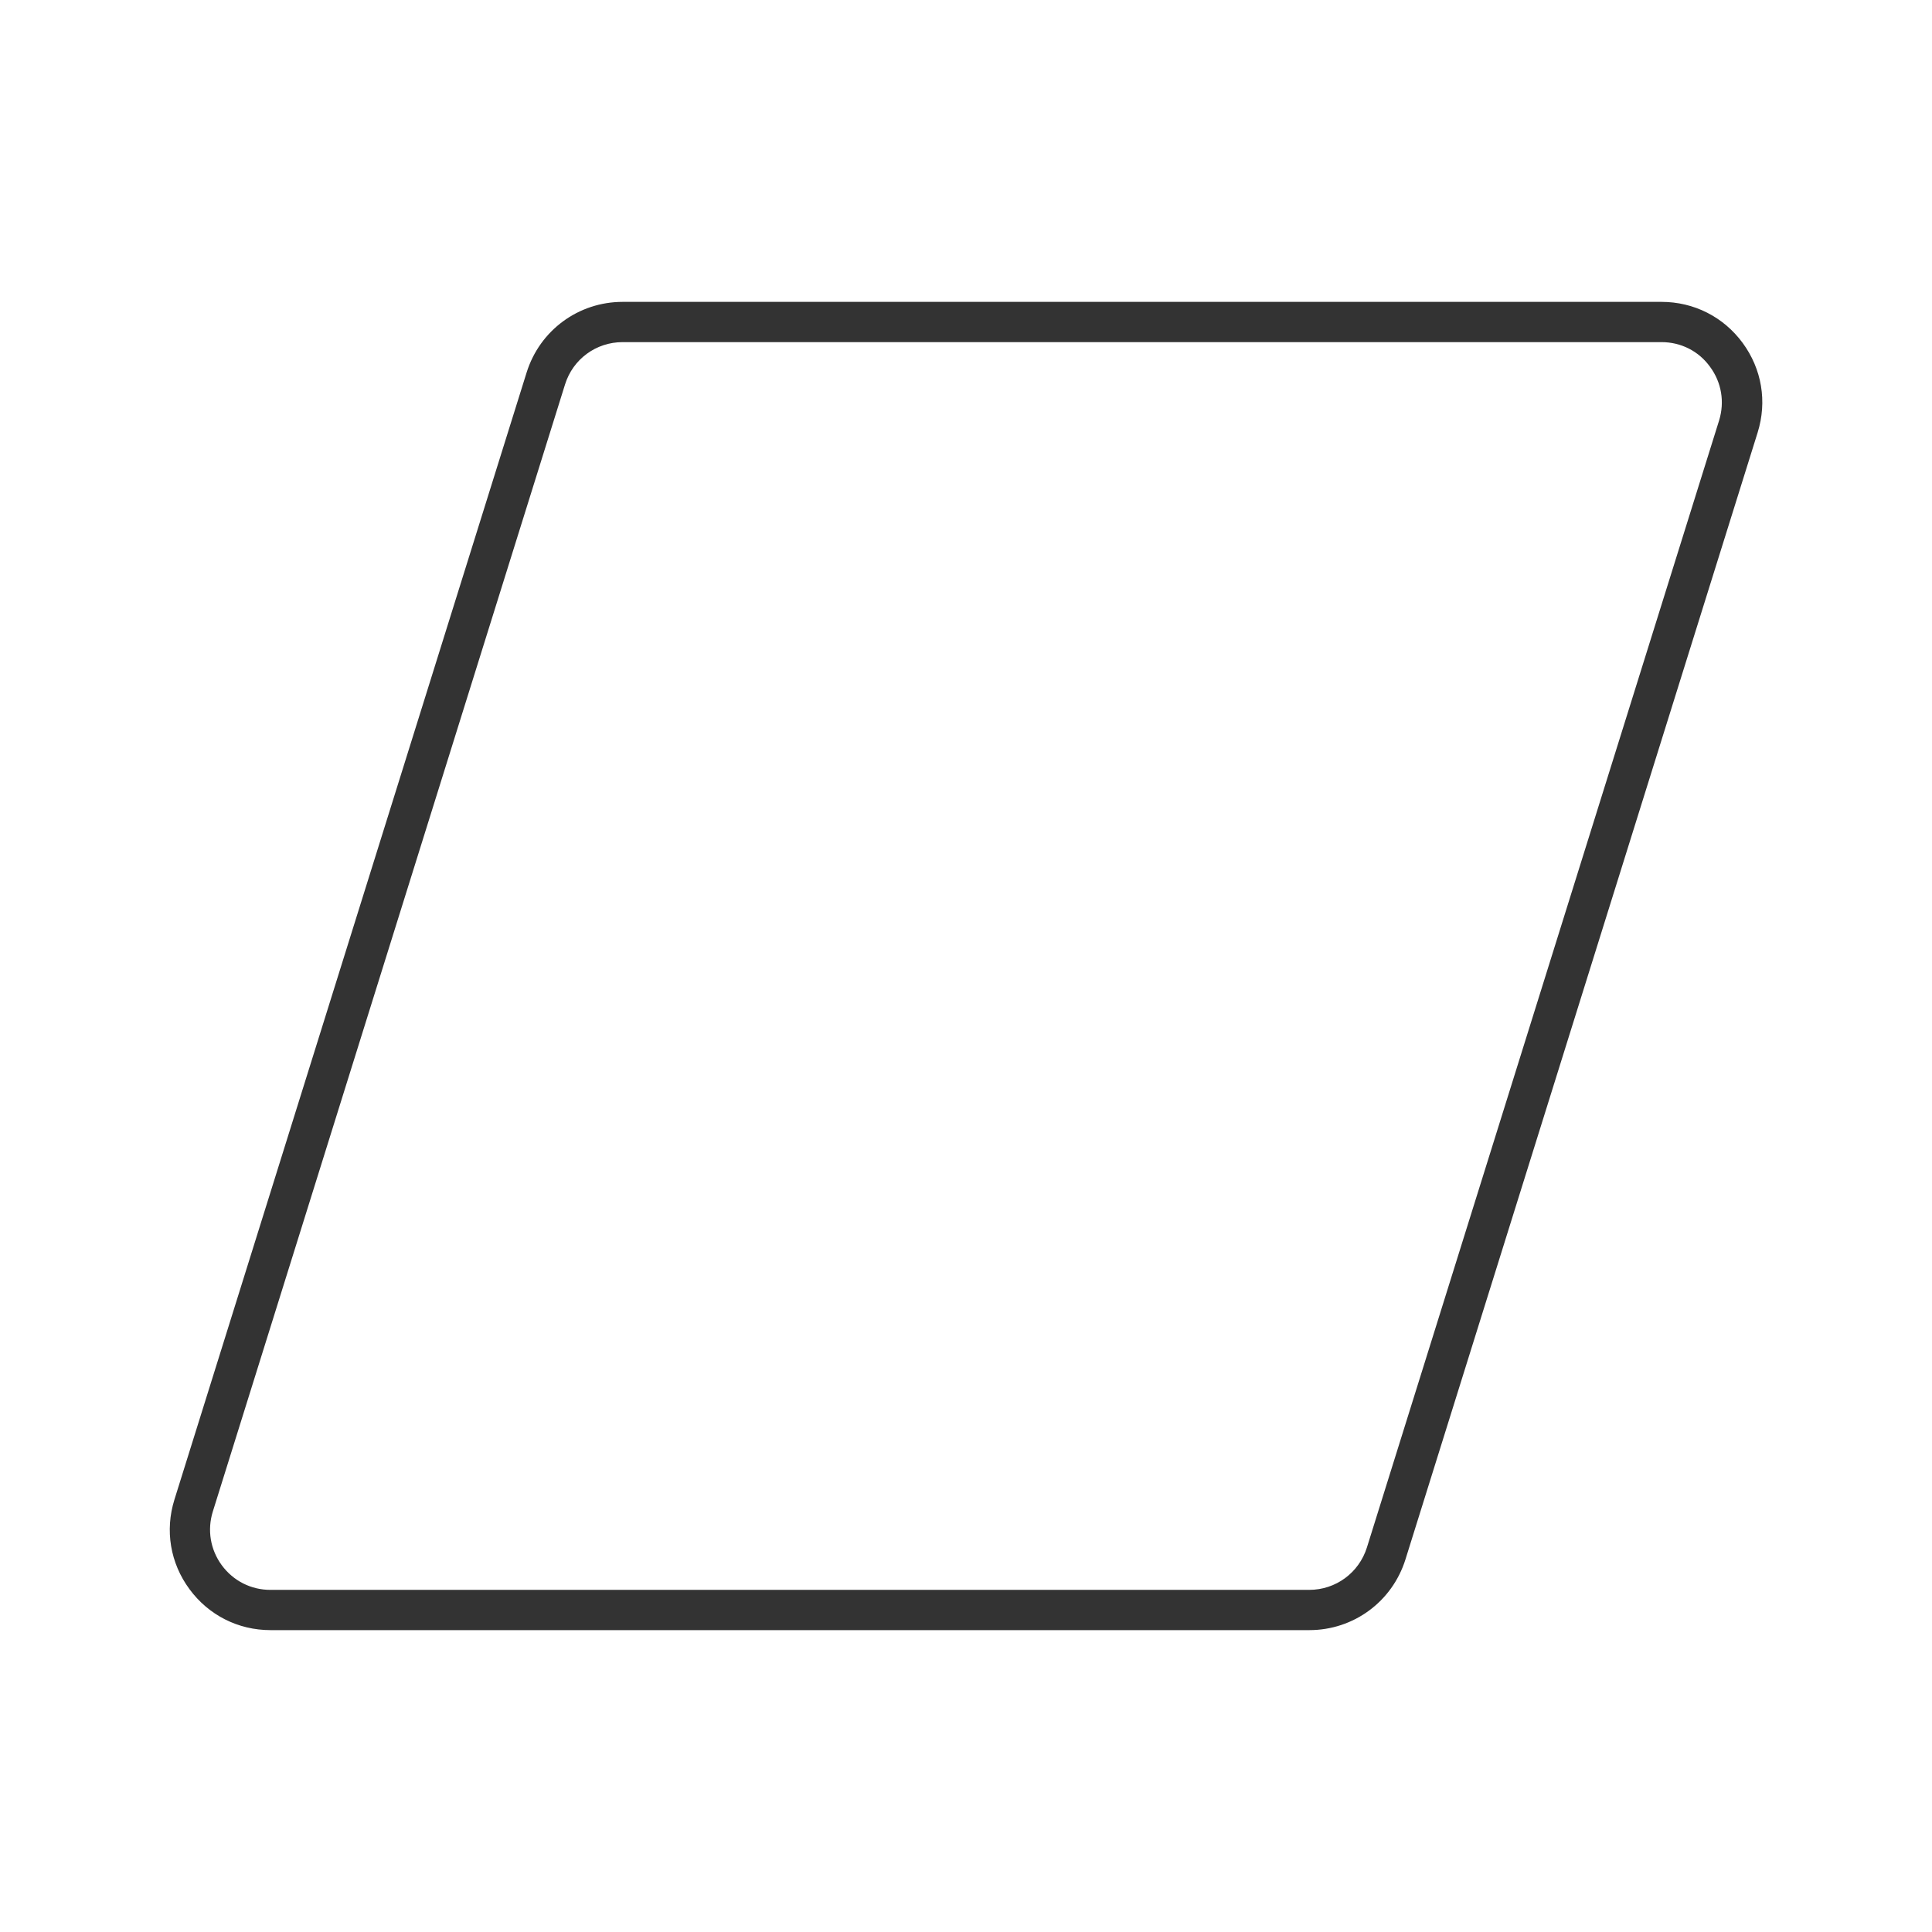 <?xml version="1.0" encoding="iso-8859-1"?>
<svg version="1.1" id="&#x56FE;&#x5C42;_1" xmlns="http://www.w3.org/2000/svg" xmlns:xlink="http://www.w3.org/1999/xlink" x="0px"
	 y="0px" viewBox="0 0 24 24" style="enable-background:new 0 0 24 24;" xml:space="preserve">
<path style="fill:#333333;" d="M16.265,20.25H3.36c-0.402,0-0.769-0.186-1.007-0.51c-0.238-0.323-0.306-0.729-0.186-1.112
	L6.542,4.627C6.706,4.103,7.186,3.75,7.735,3.75H20.64c0.402,0,0.77,0.186,1.008,0.51s0.306,0.729,0.186,1.113l-4.375,13.999
	C17.294,19.897,16.814,20.25,16.265,20.25z M7.735,4.25c-0.33,0-0.618,0.211-0.716,0.526l-4.375,14
	c-0.072,0.23-0.031,0.474,0.111,0.668c0.143,0.194,0.363,0.306,0.604,0.306h12.904c0.33,0,0.618-0.212,0.717-0.526l4.375-14
	c0.071-0.23,0.031-0.473-0.112-0.667C21.102,4.361,20.881,4.25,20.64,4.25H7.735z"/>
</svg>






